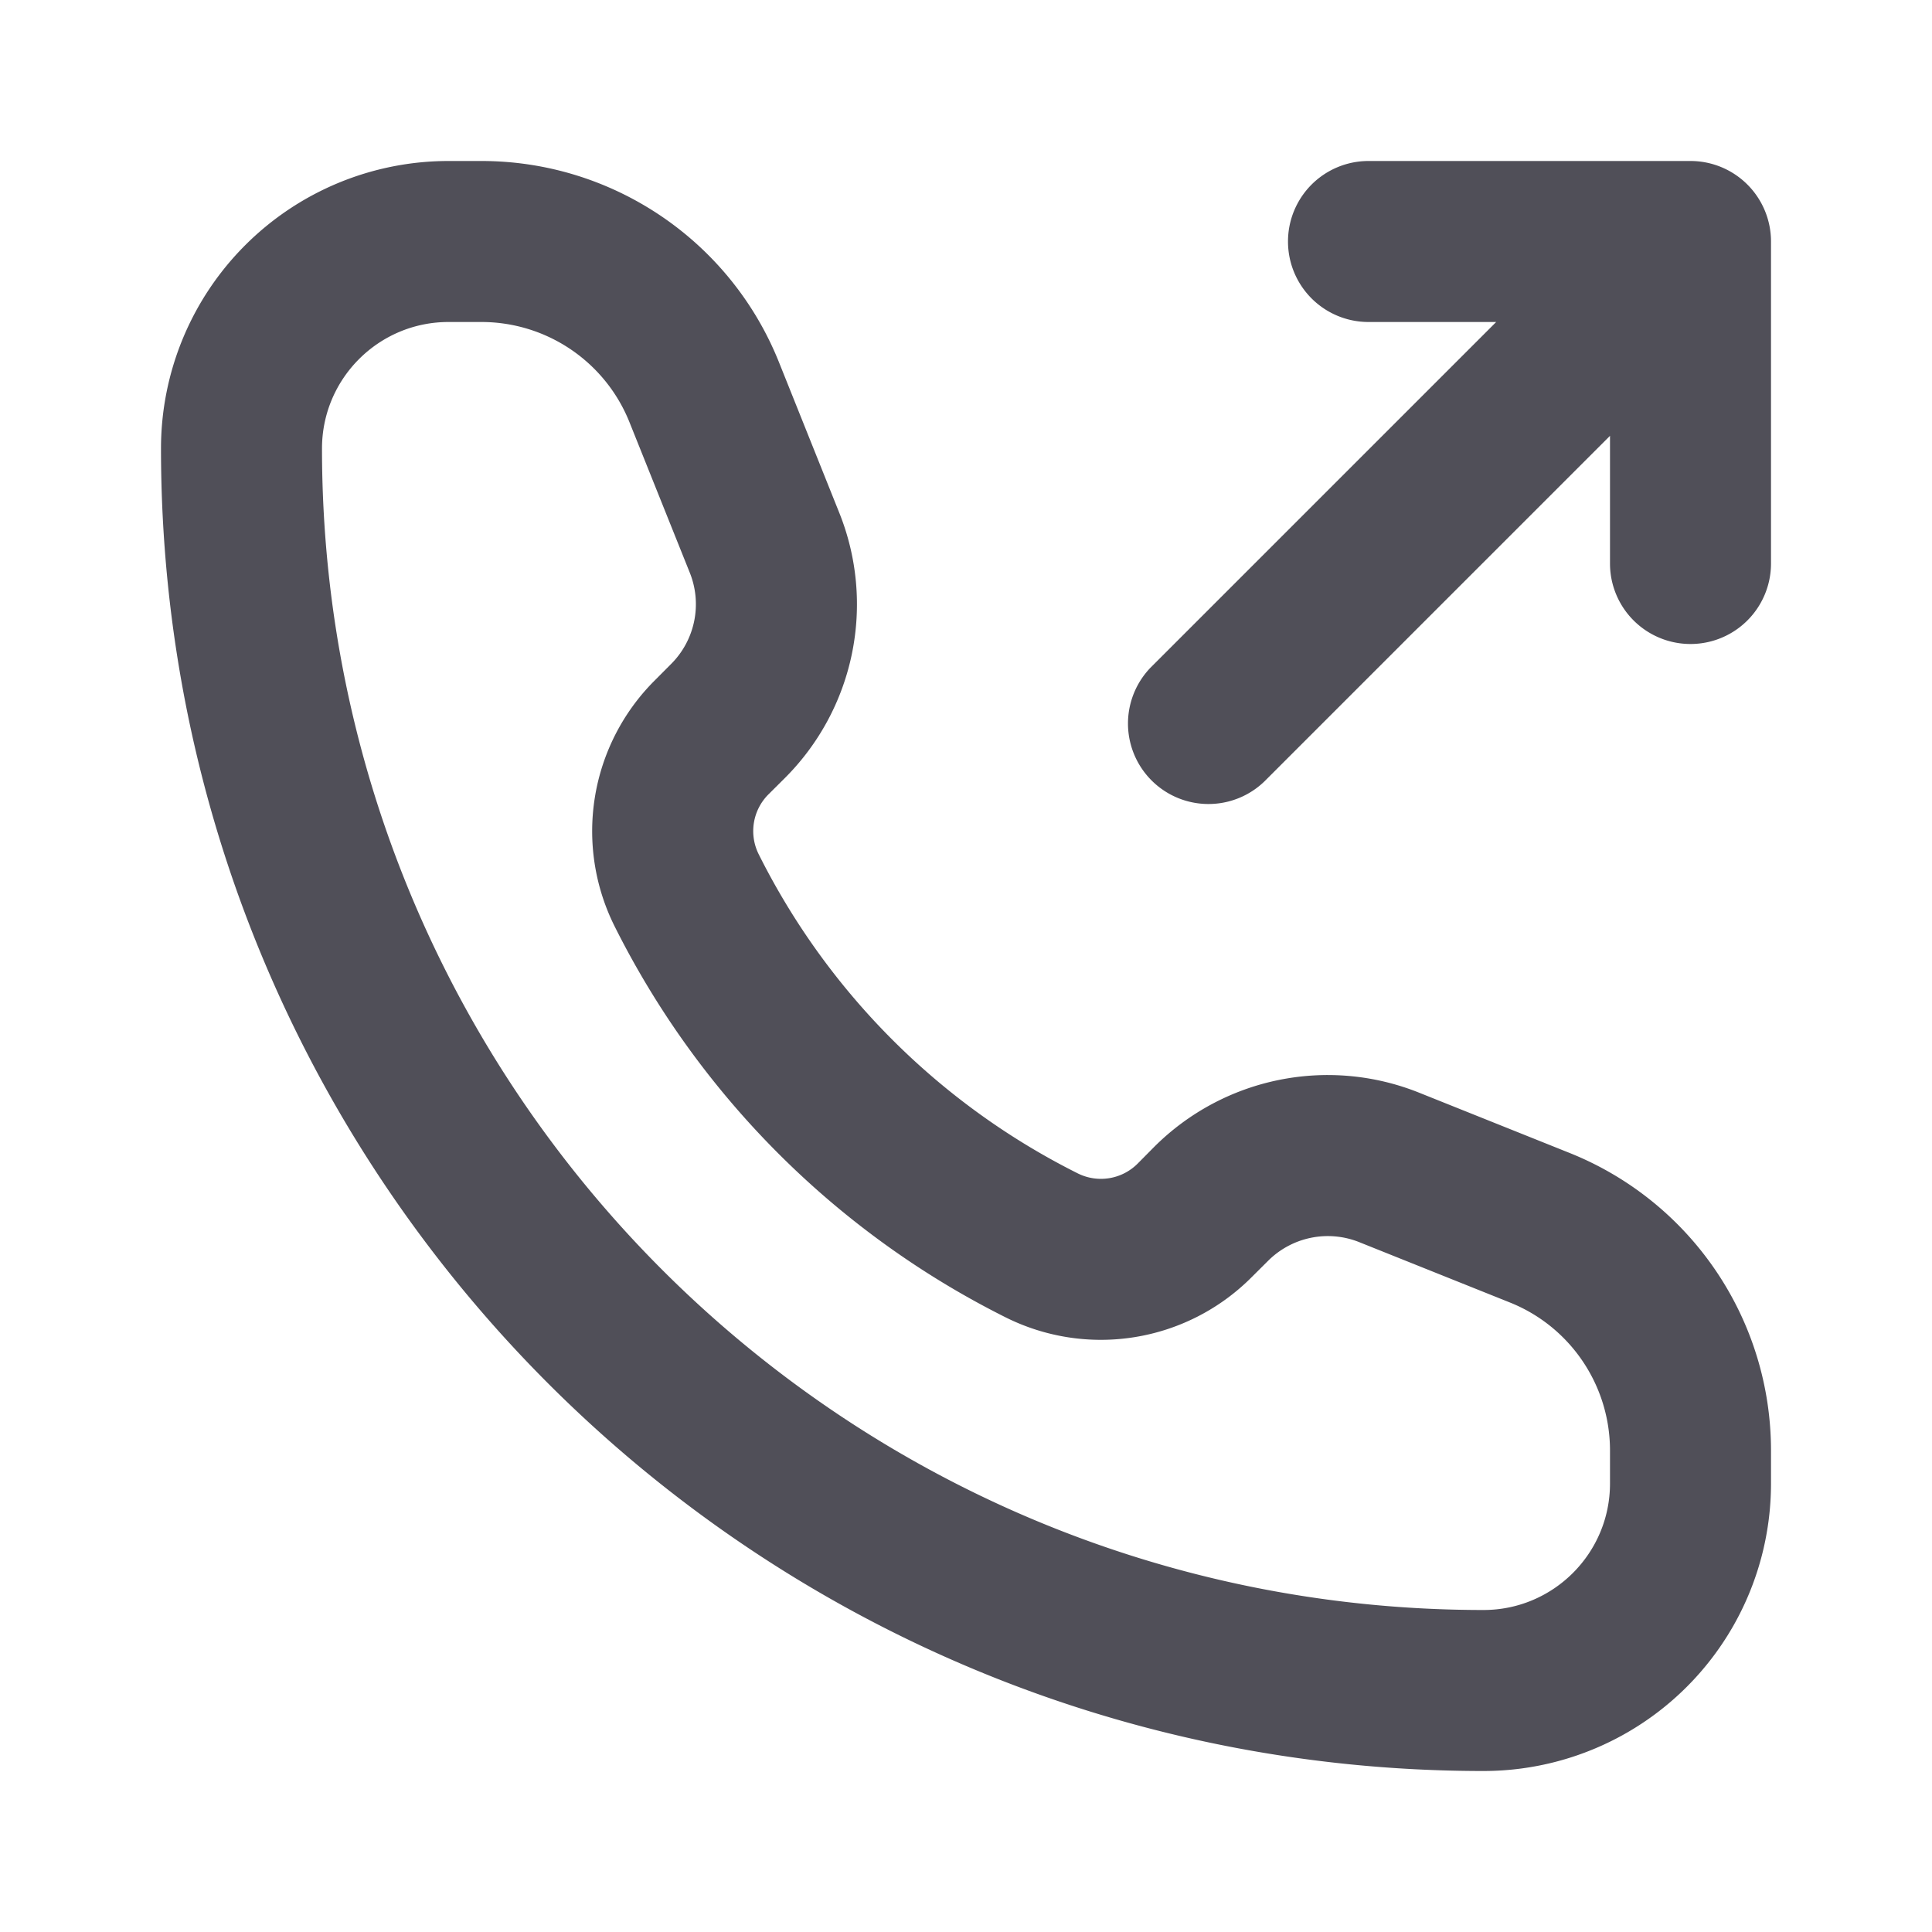 <svg width="24" height="24" viewBox="0 0 24 24" fill="none" xmlns="http://www.w3.org/2000/svg">
    <path fill-rule="evenodd" clip-rule="evenodd" d="M2 5.571A3.571 3.571 0 0 1 5.571 2h.41c1.628 0 3.093.991 3.697 2.503l.749 1.87a3.05 3.05 0 0 1-.675 3.29l-.207.206a.644.644 0 0 0-.12.743 8.863 8.863 0 0 0 3.963 3.964.644.644 0 0 0 .743-.12l.206-.208a3.05 3.05 0 0 1 3.29-.675l1.87.749A3.981 3.981 0 0 1 22 18.019v.41A3.571 3.571 0 0 1 18.429 22C9.355 22 2 14.645 2 5.571zM5.571 4C4.704 4 4 4.704 4 5.571 4 13.541 10.46 20 18.429 20c.867 0 1.571-.704 1.571-1.571v-.41c0-.81-.493-1.54-1.246-1.84l-1.87-.749a1.05 1.05 0 0 0-1.132.233l-.207.206a2.644 2.644 0 0 1-3.052.496 10.863 10.863 0 0 1-4.858-4.858 2.644 2.644 0 0 1 .496-3.052l.206-.207a1.05 1.05 0 0 0 .233-1.131L7.82 5.246A1.981 1.981 0 0 0 5.981 4h-.41z" fill="#504F58"/>
    <path d="m20 5.414-4.293 4.293a1 1 0 0 1-1.414-1.414L18.586 4H17a1 1 0 1 1 0-2h4a1 1 0 0 1 1 1v4a1 1 0 1 1-2 0V5.414z" fill="#504F58"/>
</svg>

